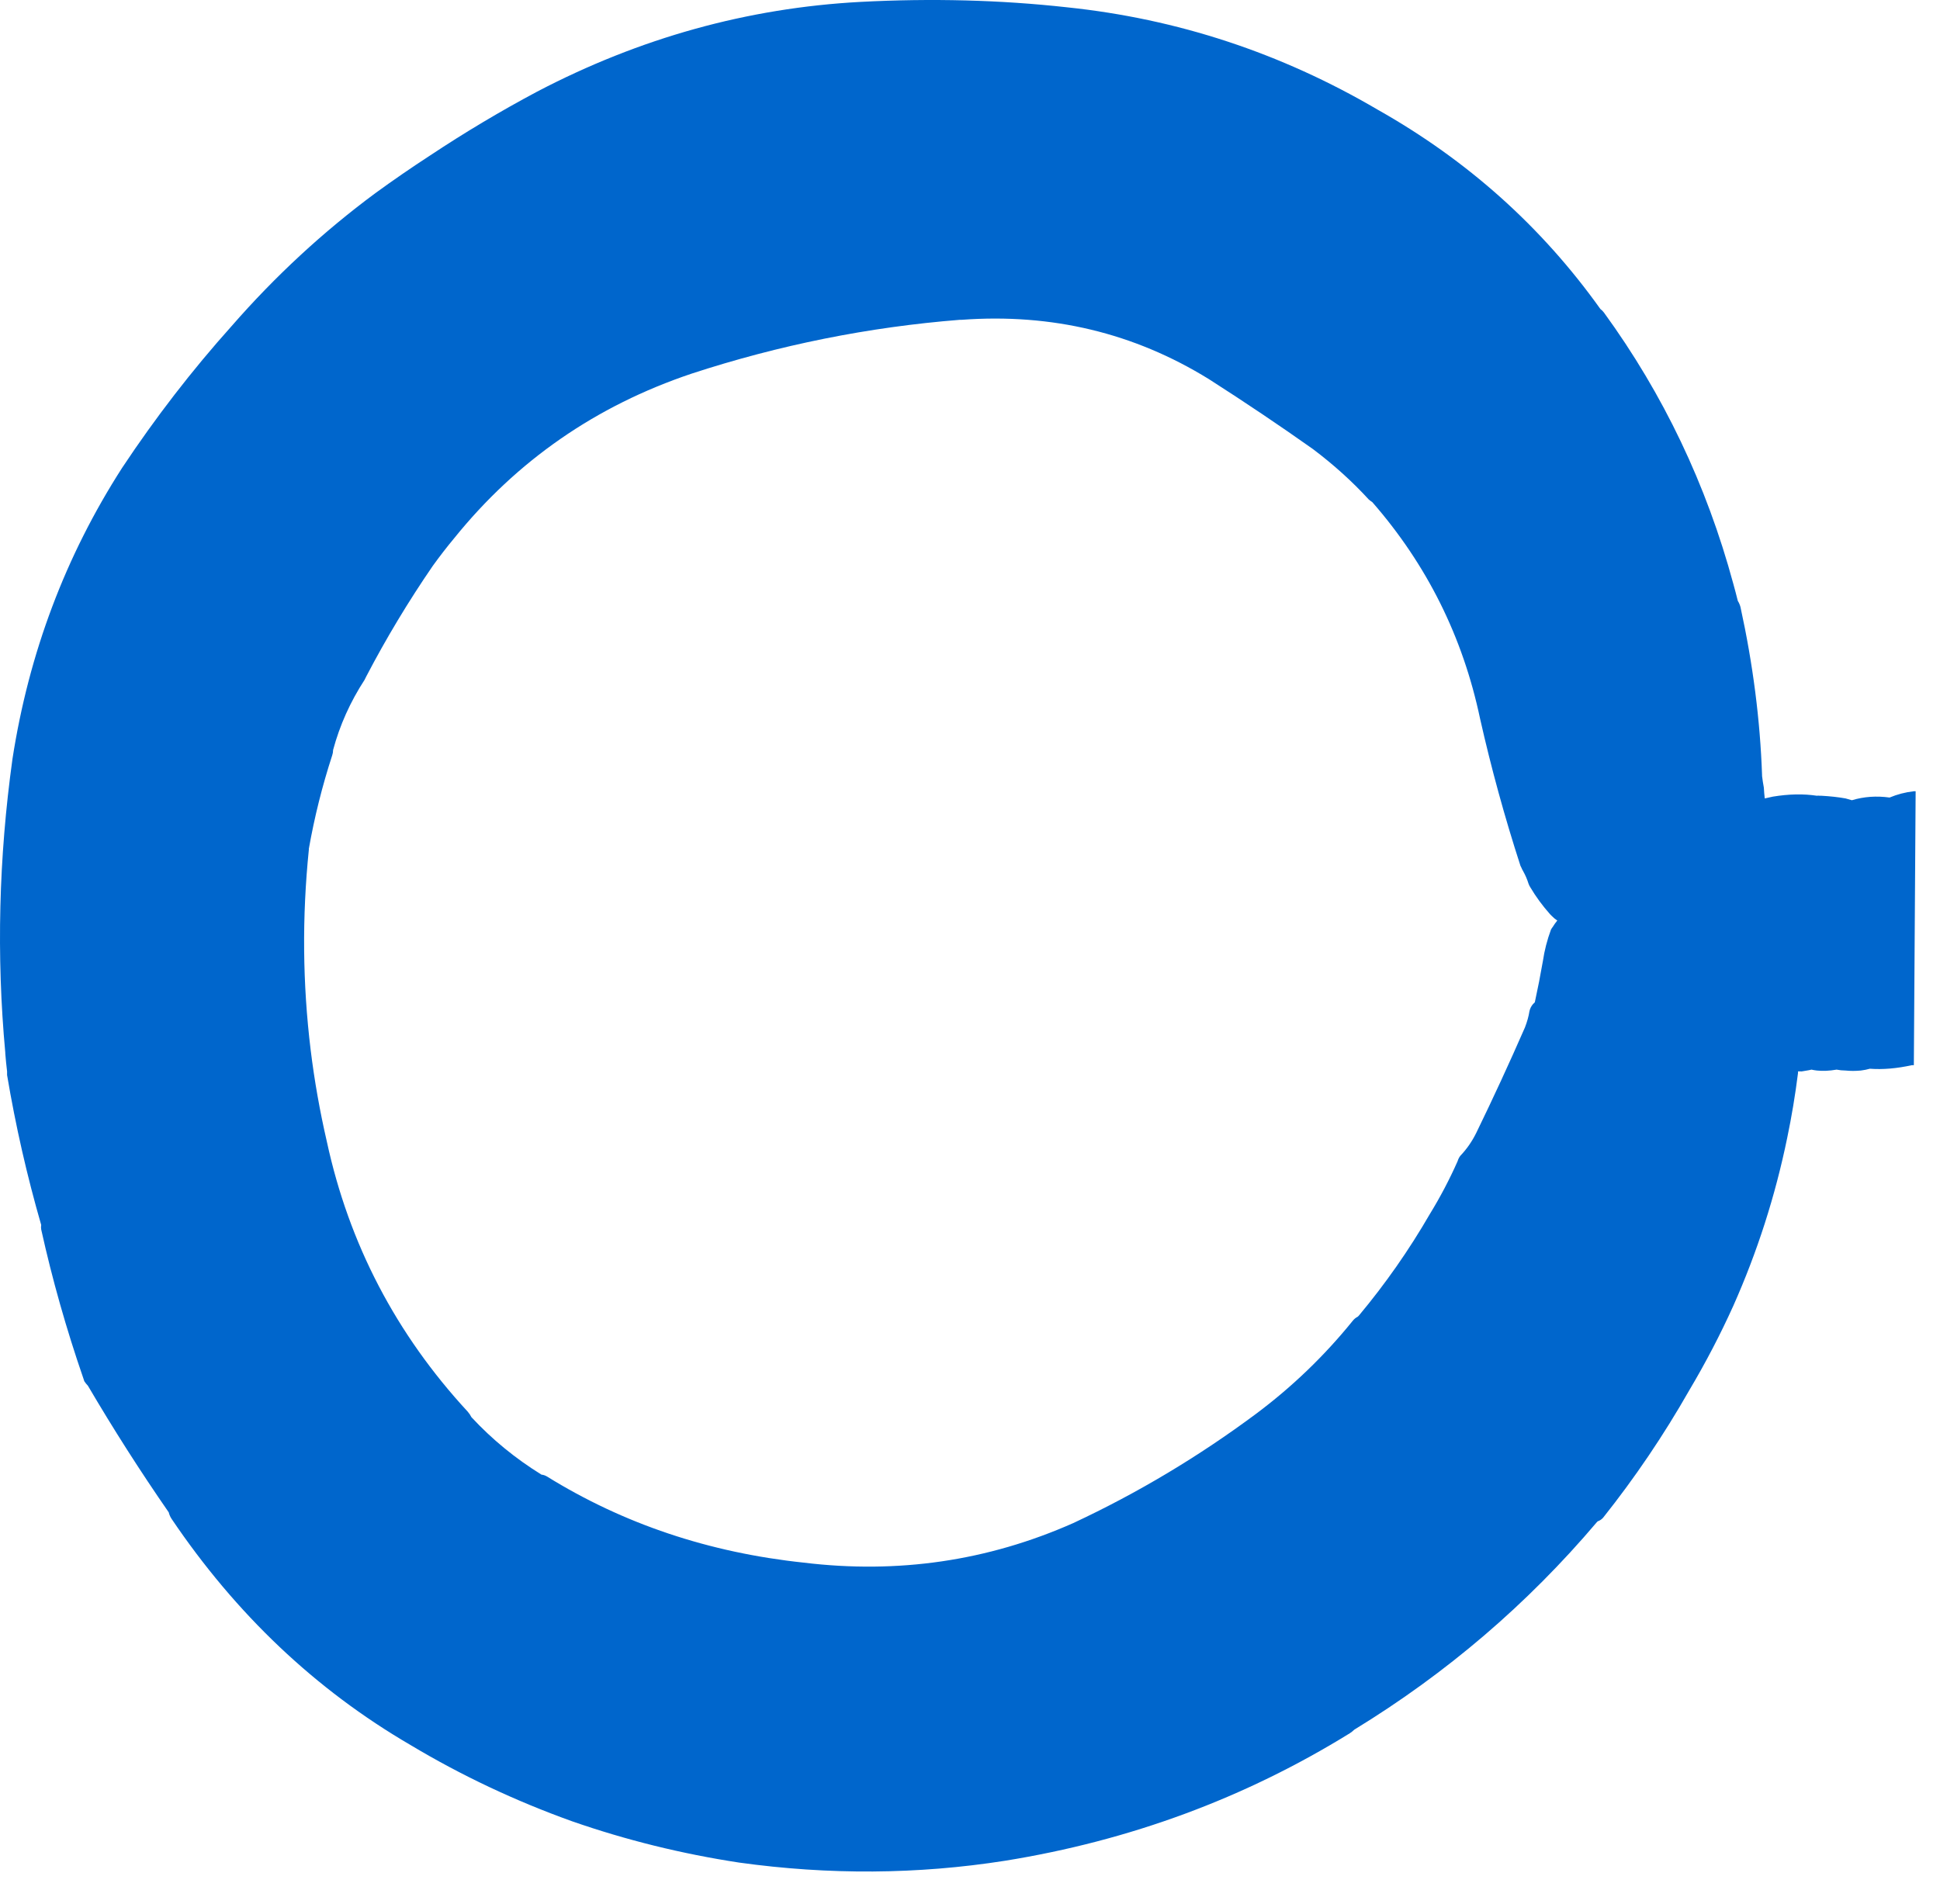 <?xml version="1.0"?>
<!DOCTYPE svg PUBLIC "-//W3C//DTD SVG 1.1//EN" "http://www.w3.org/Graphics/SVG/1.1/DTD/svg11.dtd">
<svg version='1.1' width='54px' height='53px' xmlns='http://www.w3.org/2000/svg' xmlns:xlink='http://www.w3.org/1999/xlink'>
	<g transform="translate(-123.228,-120.872)">
		<path d="M 167.875 129.575 Q 170.355 132.986 171.475 137.125 Q 171.54 137.359 171.6 137.6 Q 171.651 137.682 171.675 137.775 Q 172.195 140.153 172.275 142.45 L 172.275 142.475 Q 172.294 142.634 172.325 142.8 Q 172.332 142.947 172.35 143.1 Q 172.467 143.075 172.575 143.05 Q 173.24 142.94 173.8 143.025 Q 173.838 143.019 173.875 143.025 L 173.925 143.025 Q 174.3 143.046 174.6 143.1 Q 174.691 143.127 174.775 143.15 Q 175.276 142.999 175.825 143.075 Q 176.144 142.941 176.5 142.9 L 176.55 142.9 L 176.5 150.525 Q 176.475 150.53 176.45 150.525 Q 175.817 150.665 175.275 150.625 Q 175.161 150.658 175.025 150.675 Q 174.8 150.696 174.6 150.675 Q 174.47 150.674 174.35 150.65 Q 174.049 150.702 173.8 150.675 Q 173.722 150.666 173.65 150.65 Q 173.588 150.666 173.525 150.675 Q 173.449 150.685 173.375 150.7 Q 173.325 150.696 173.275 150.7 L 173.275 150.75 Q 173.16 151.665 172.975 152.55 Q 172.477 154.973 171.475 157.225 Q 170.933 158.425 170.25 159.575 Q 169.18 161.454 167.85 163.125 Q 167.789 163.194 167.7 163.225 L 167.675 163.25 Q 164.777 166.67 160.925 169.025 Q 160.865 169.083 160.8 169.125 Q 156.416 171.835 151.2 172.675 Q 147.552 173.247 143.8 172.725 Q 141.397 172.358 139.15 171.575 Q 136.77 170.721 134.65 169.45 Q 130.693 167.142 128 163.15 Q 127.947 163.067 127.925 162.975 Q 126.736 161.258 125.675 159.45 Q 125.617 159.389 125.575 159.325 Q 125.56 159.287 125.55 159.25 Q 124.834 157.175 124.375 155.1 Q 124.364 155.041 124.375 154.975 Q 123.78 152.914 123.425 150.8 L 123.425 150.7 Q 123.395 150.45 123.375 150.2 L 123.375 150.175 Q 123.002 146.132 123.575 142 Q 124.26 137.583 126.625 133.9 Q 128.021 131.796 129.675 129.95 Q 131.493 127.866 133.675 126.25 Q 134.428 125.702 135.2 125.2 Q 136.654 124.235 138.175 123.425 Q 142.465 121.179 147.175 120.925 Q 150.153 120.768 152.925 121.075 Q 157.538 121.556 161.575 123.925 Q 165.325 126.04 167.775 129.475 Q 167.826 129.511 167.875 129.575 Z M 165.625 145.125 Q 165.595 145.076 165.575 145.025 Q 165.561 145.001 165.55 144.975 Q 164.892 142.948 164.425 140.875 Q 163.706 137.463 161.425 134.85 Q 161.375 134.819 161.325 134.775 Q 160.642 134.029 159.775 133.375 Q 158.399 132.4 156.875 131.425 Q 153.758 129.5 150 129.775 L 149.95 129.775 Q 146.142 130.076 142.475 131.275 Q 138.487 132.616 135.875 135.85 Q 135.564 136.224 135.275 136.625 Q 134.253 138.114 133.425 139.7 Q 133.413 139.725 133.4 139.75 Q 133.387 139.776 133.375 139.8 Q 132.779 140.716 132.5 141.75 Q 132.5 141.827 132.475 141.9 Q 132.059 143.177 131.825 144.5 L 131.825 144.525 Q 131.538 147.335 131.875 150.1 Q 132.032 151.38 132.325 152.65 Q 133.251 156.93 136.25 160.175 Q 136.309 160.244 136.35 160.325 Q 137.208 161.25 138.3 161.925 Q 138.378 161.933 138.45 161.975 Q 141.646 163.956 145.6 164.375 Q 149.537 164.853 153.1 163.275 Q 155.795 162.016 158.2 160.225 Q 159.701 159.101 160.875 157.65 Q 160.933 157.573 161.025 157.525 L 161.05 157.5 Q 162.16 156.171 163.025 154.675 Q 163.465 153.957 163.8 153.2 Q 163.825 153.117 163.875 153.05 Q 164.146 152.767 164.325 152.4 Q 165.025 150.962 165.675 149.475 Q 165.768 149.234 165.8 149.025 Q 165.824 148.914 165.9 148.825 Q 165.921 148.8 165.95 148.775 Q 166.073 148.211 166.175 147.625 Q 166.239 147.188 166.4 146.75 Q 166.422 146.711 166.45 146.675 Q 166.503 146.587 166.575 146.5 Q 166.493 146.445 166.425 146.375 L 166.375 146.325 Q 166.057 145.967 165.825 145.575 Q 165.794 145.527 165.775 145.475 Q 165.72 145.296 165.625 145.125 Z" fill="#0066CC"/>
	</g>
</svg>
